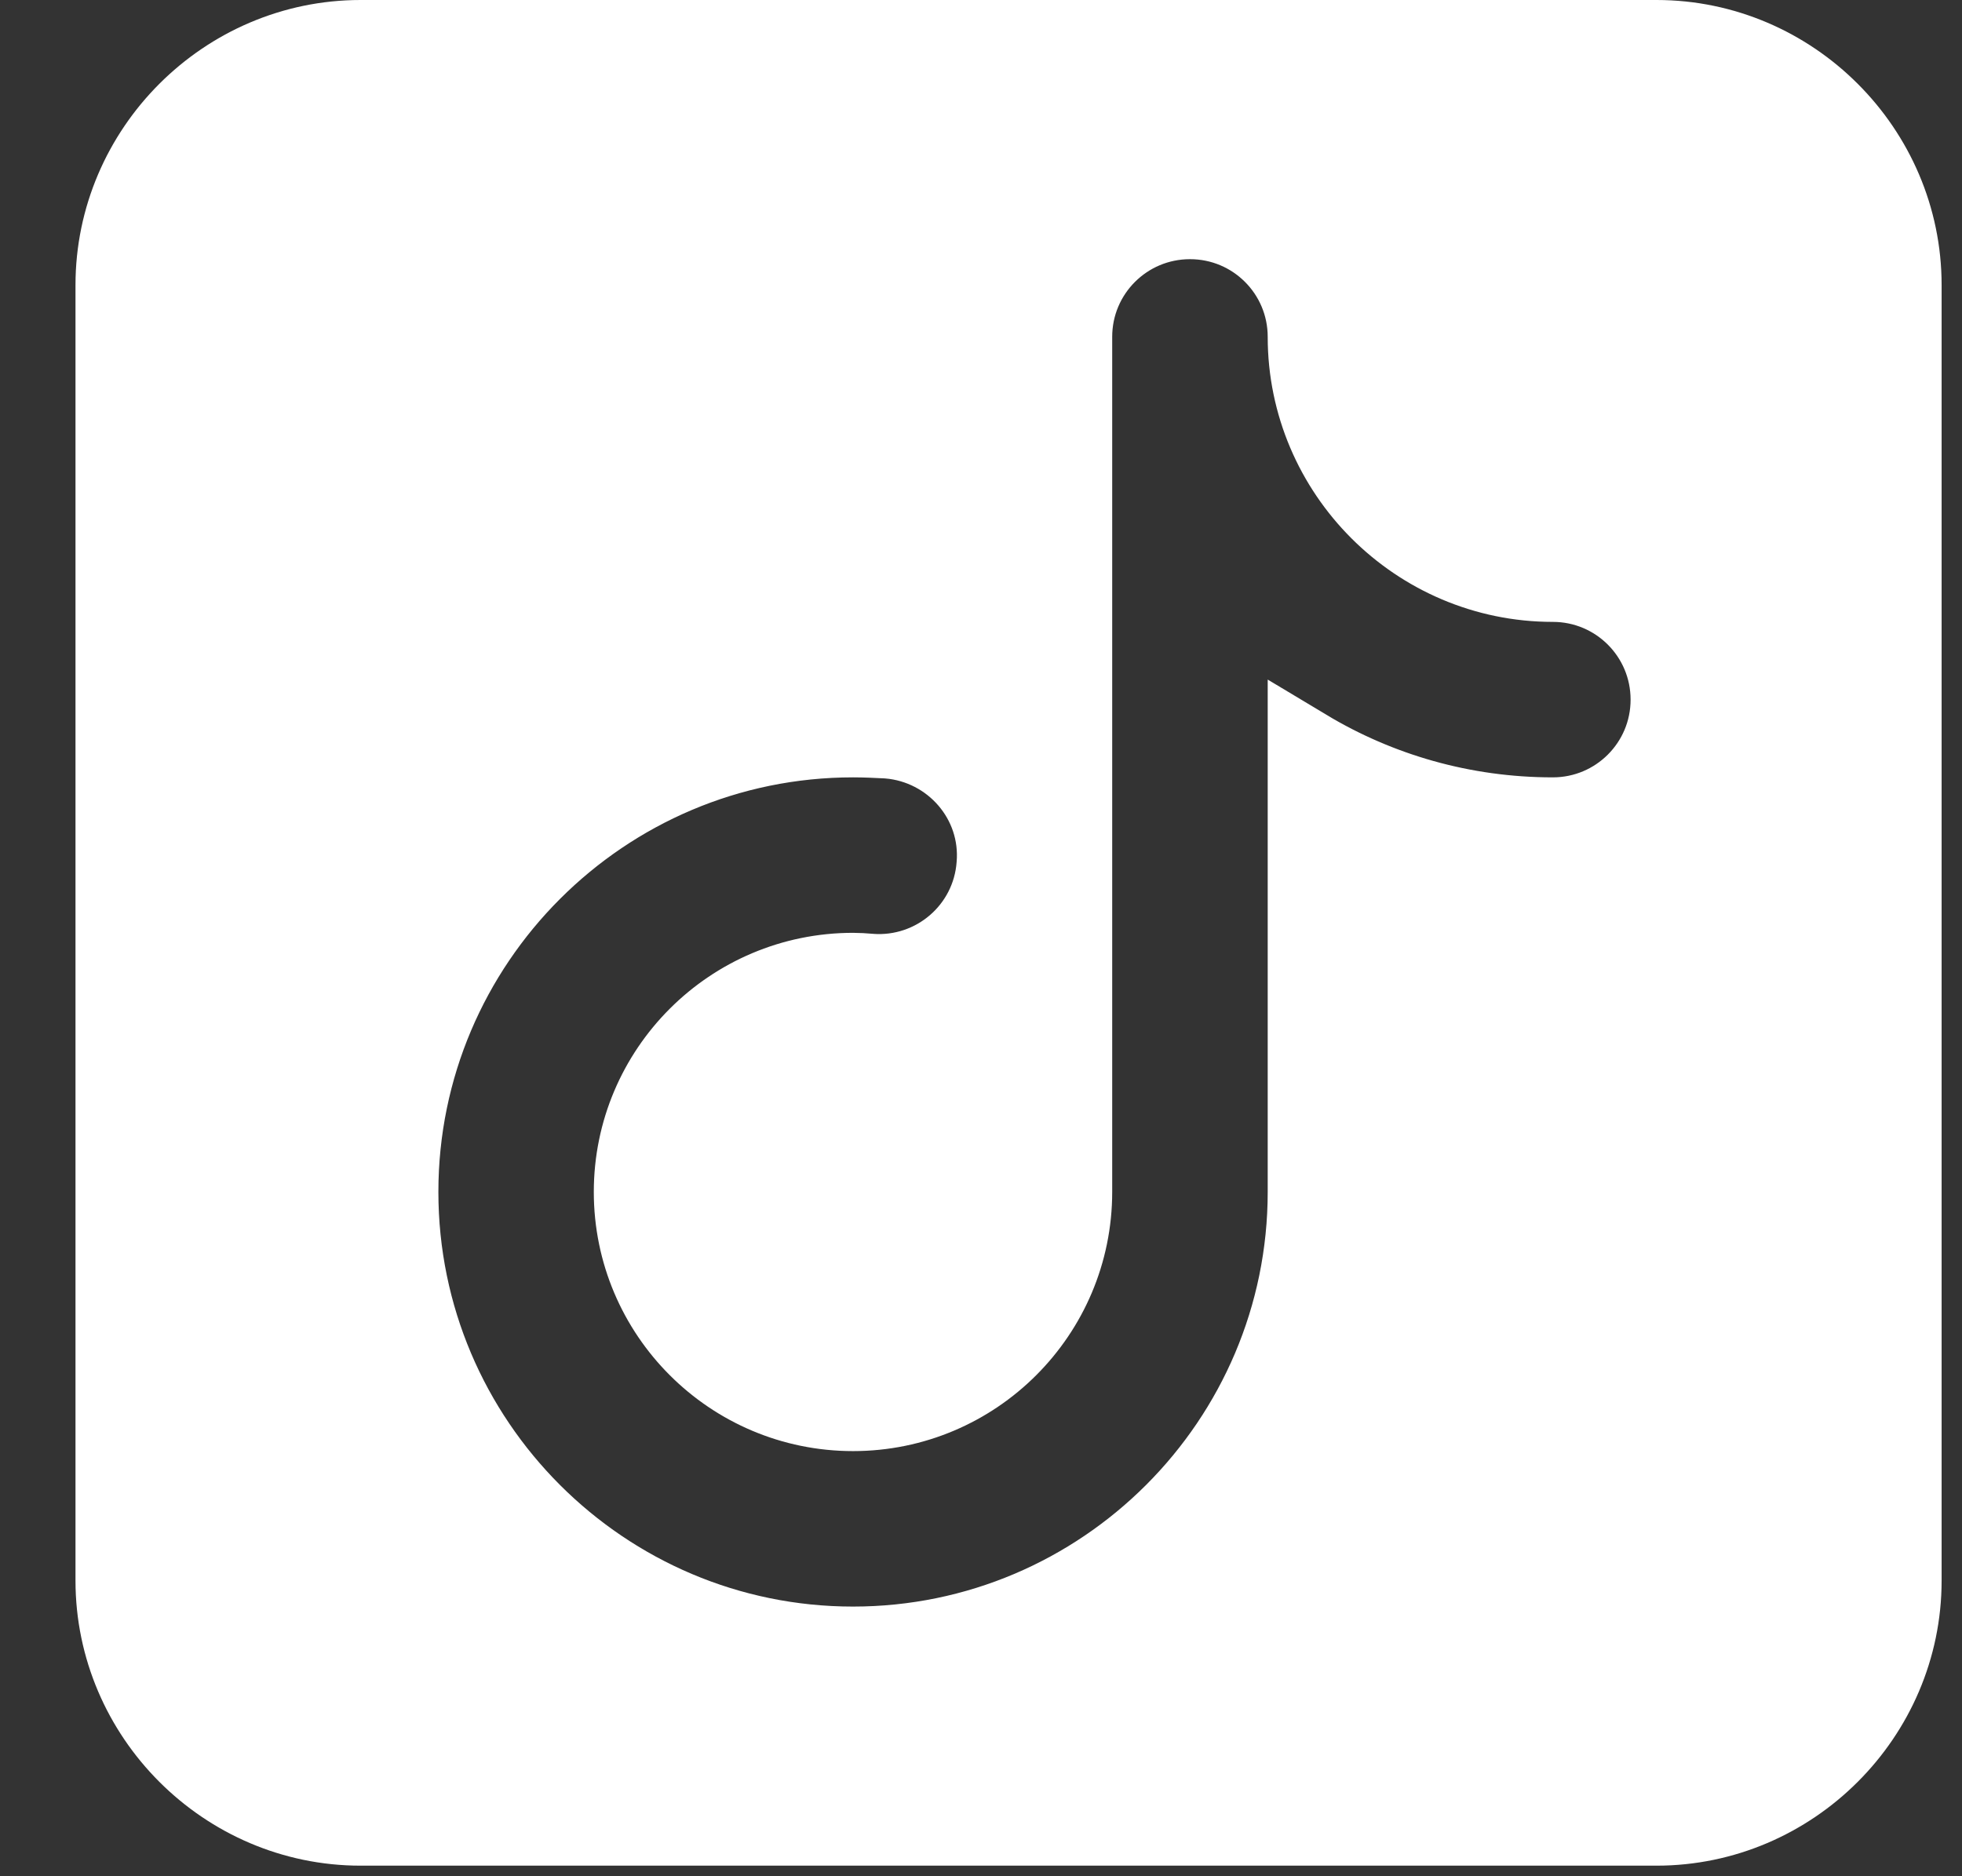 <svg width="23" height="22" viewBox="0 0 23 22" fill="none" xmlns="http://www.w3.org/2000/svg">
<rect x="0" y="0" width="23" height="22" fill="#333333" stroke="none"/>
<path d="M10.414 8.673L10.407 8.672L10.399 8.672C10.277 8.666 10.14 8.659 10 8.659C7.068 8.659 4.683 11.045 4.683 13.976C4.683 16.908 7.068 19.294 10 19.294C12.931 19.294 15.317 16.908 15.317 13.976V8.774C16.16 9.28 17.148 9.571 18.203 9.571C18.959 9.571 19.571 8.96 19.571 8.204C19.571 7.447 18.959 6.836 18.203 6.836C16.614 6.836 15.317 5.539 15.317 3.95C15.317 3.194 14.706 2.583 13.95 2.583C13.194 2.583 12.582 3.194 12.582 3.95V13.976C12.582 15.402 11.425 16.559 10 16.559C8.574 16.559 7.417 15.402 7.417 13.976C7.417 12.551 8.574 11.394 10 11.394C10.059 11.394 10.122 11.398 10.202 11.404L10.204 11.405C10.957 11.459 11.613 10.897 11.669 10.142C11.732 9.387 11.162 8.736 10.414 8.673ZM1.341 3.342C1.341 1.759 2.644 0.456 4.227 0.456H19.419C21.002 0.456 22.305 1.759 22.305 3.342V18.534C22.305 20.117 21.002 21.42 19.419 21.42H4.227C2.644 21.42 1.341 20.117 1.341 18.534V3.342Z" fill="white" stroke="white" stroke-width="0.912"/>
</svg>
